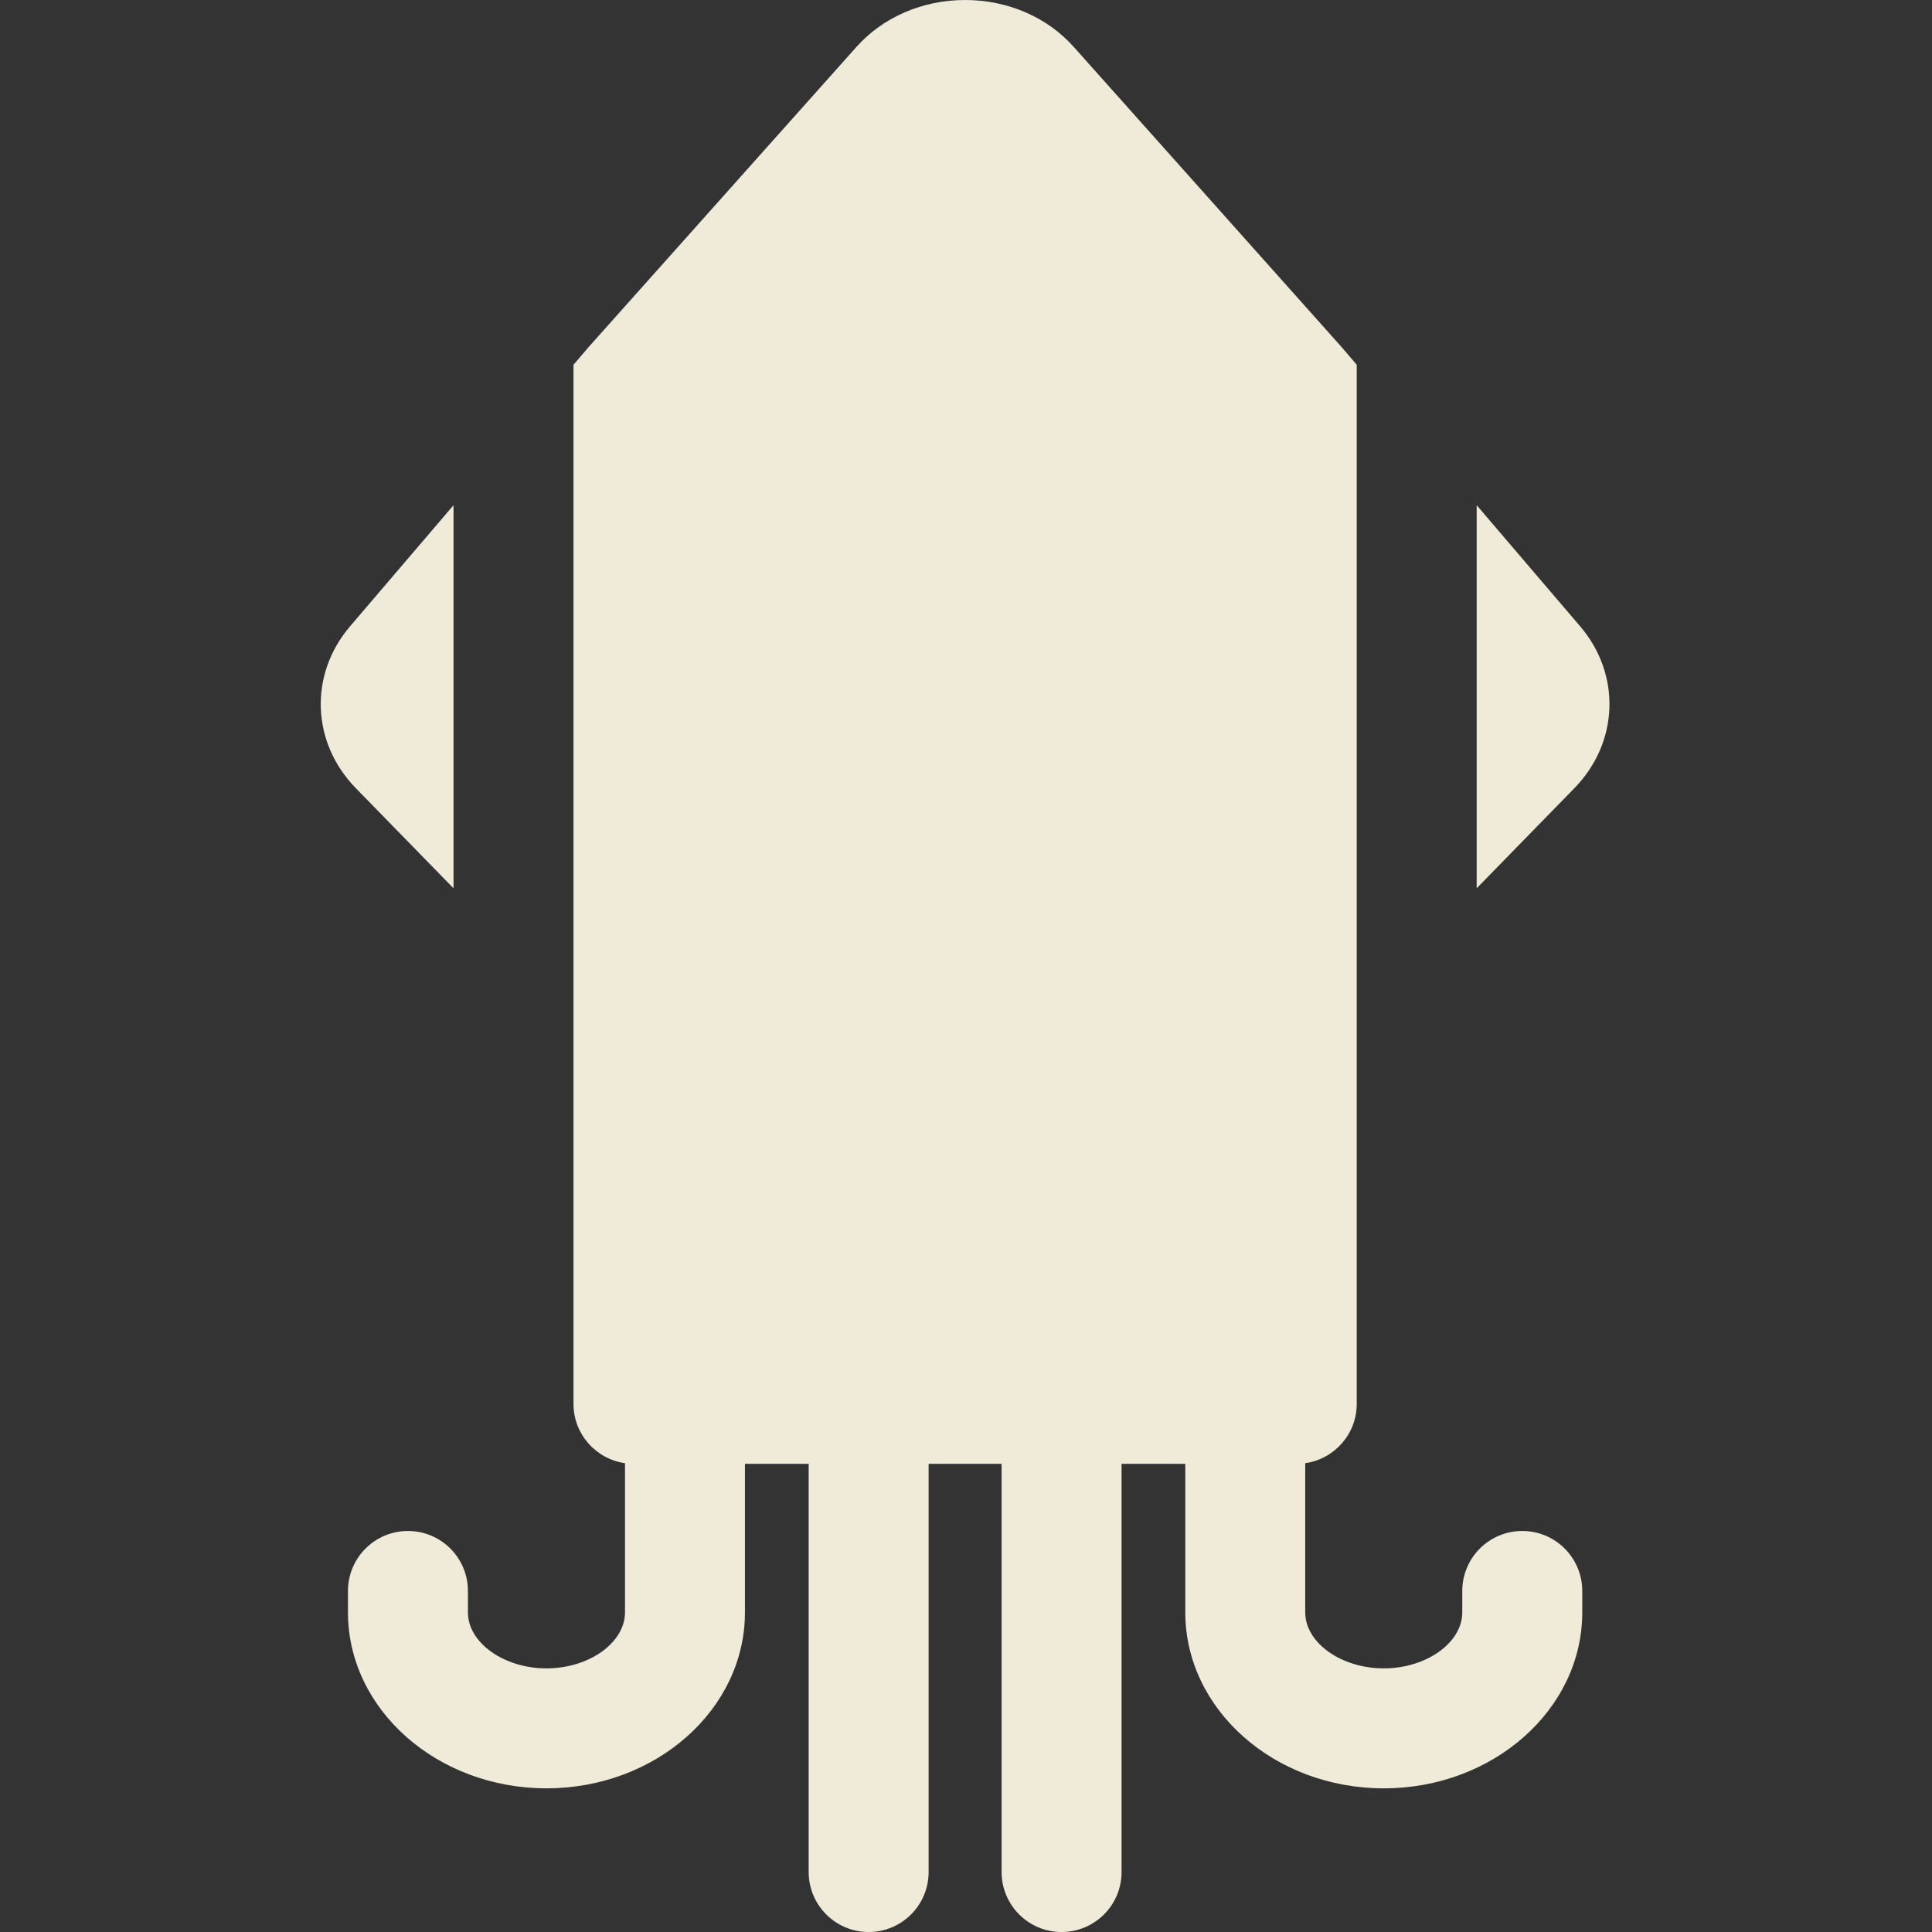 <?xml version="1.0"?>
<svg xmlns="http://www.w3.org/2000/svg" height="512px" viewBox="-85 0 512 512" width="512px" class=""><rect x="-85" y="0" width="512" height="512" fill="#333333" stroke="none"/><g><path d="m318.414 405.727c-8.777 0-15.895 7.117-15.895 15.895v5.676c0 8.043-9.531 14.84-20.812 14.84s-20.809-6.797-20.809-14.84v-39.539c7.711-1.094 13.648-7.707 13.648-15.719v-275.371l-3.809-4.461c-.035-.039-.078-.074-.113-.113-.039-.047-.074-.098-.113-.145l-70.977-79.539c-7.035-7.887-17.523-12.41-28.77-12.41-11.25 0-21.738 4.523-28.777 12.41l-70.973 79.539c-.043.047-.078.098-.121.148-.031.039-.07.07-.105.109l-3.809 4.461v275.371c0 8.016 5.938 14.625 13.648 15.719v39.539c0 8.043-9.531 14.84-20.812 14.84s-20.812-6.797-20.812-14.84v-5.676c0-8.777-7.113-15.895-15.895-15.895-8.777 0-15.895 7.117-15.895 15.895v5.676c0 25.711 23.598 46.629 52.602 46.629 29.008 0 52.602-20.918 52.602-46.629v-39.363h16.887v108.172c0 8.777 7.117 15.895 15.895 15.895 8.777 0 15.895-7.117 15.895-15.895v-108.172h19.34v108.172c0 8.777 7.117 15.895 15.895 15.895s15.895-7.117 15.895-15.895v-108.172h16.887v39.363c0 25.715 23.598 46.633 52.602 46.633 29.004 0 52.602-20.918 52.602-46.633v-5.676c-.004-8.777-7.117-15.895-15.898-15.895zm0 0" data-original="#000000" class="active-path" data-old_color="#000000" fill="#F0EBD8"/><path d="m7.766 165.984c-10.906 12.773-10.262 30.816 1.539 42.902l25.883 26.516v-101.516zm0 0" data-original="#000000" class="active-path" data-old_color="#000000" fill="#F0EBD8"/><path d="m332.219 208.887c11.801-12.086 12.449-30.129 1.539-42.902l-27.422-32.102v101.52zm0 0" data-original="#000000" class="active-path" data-old_color="#000000" fill="#F0EBD8"/></g> </svg>

